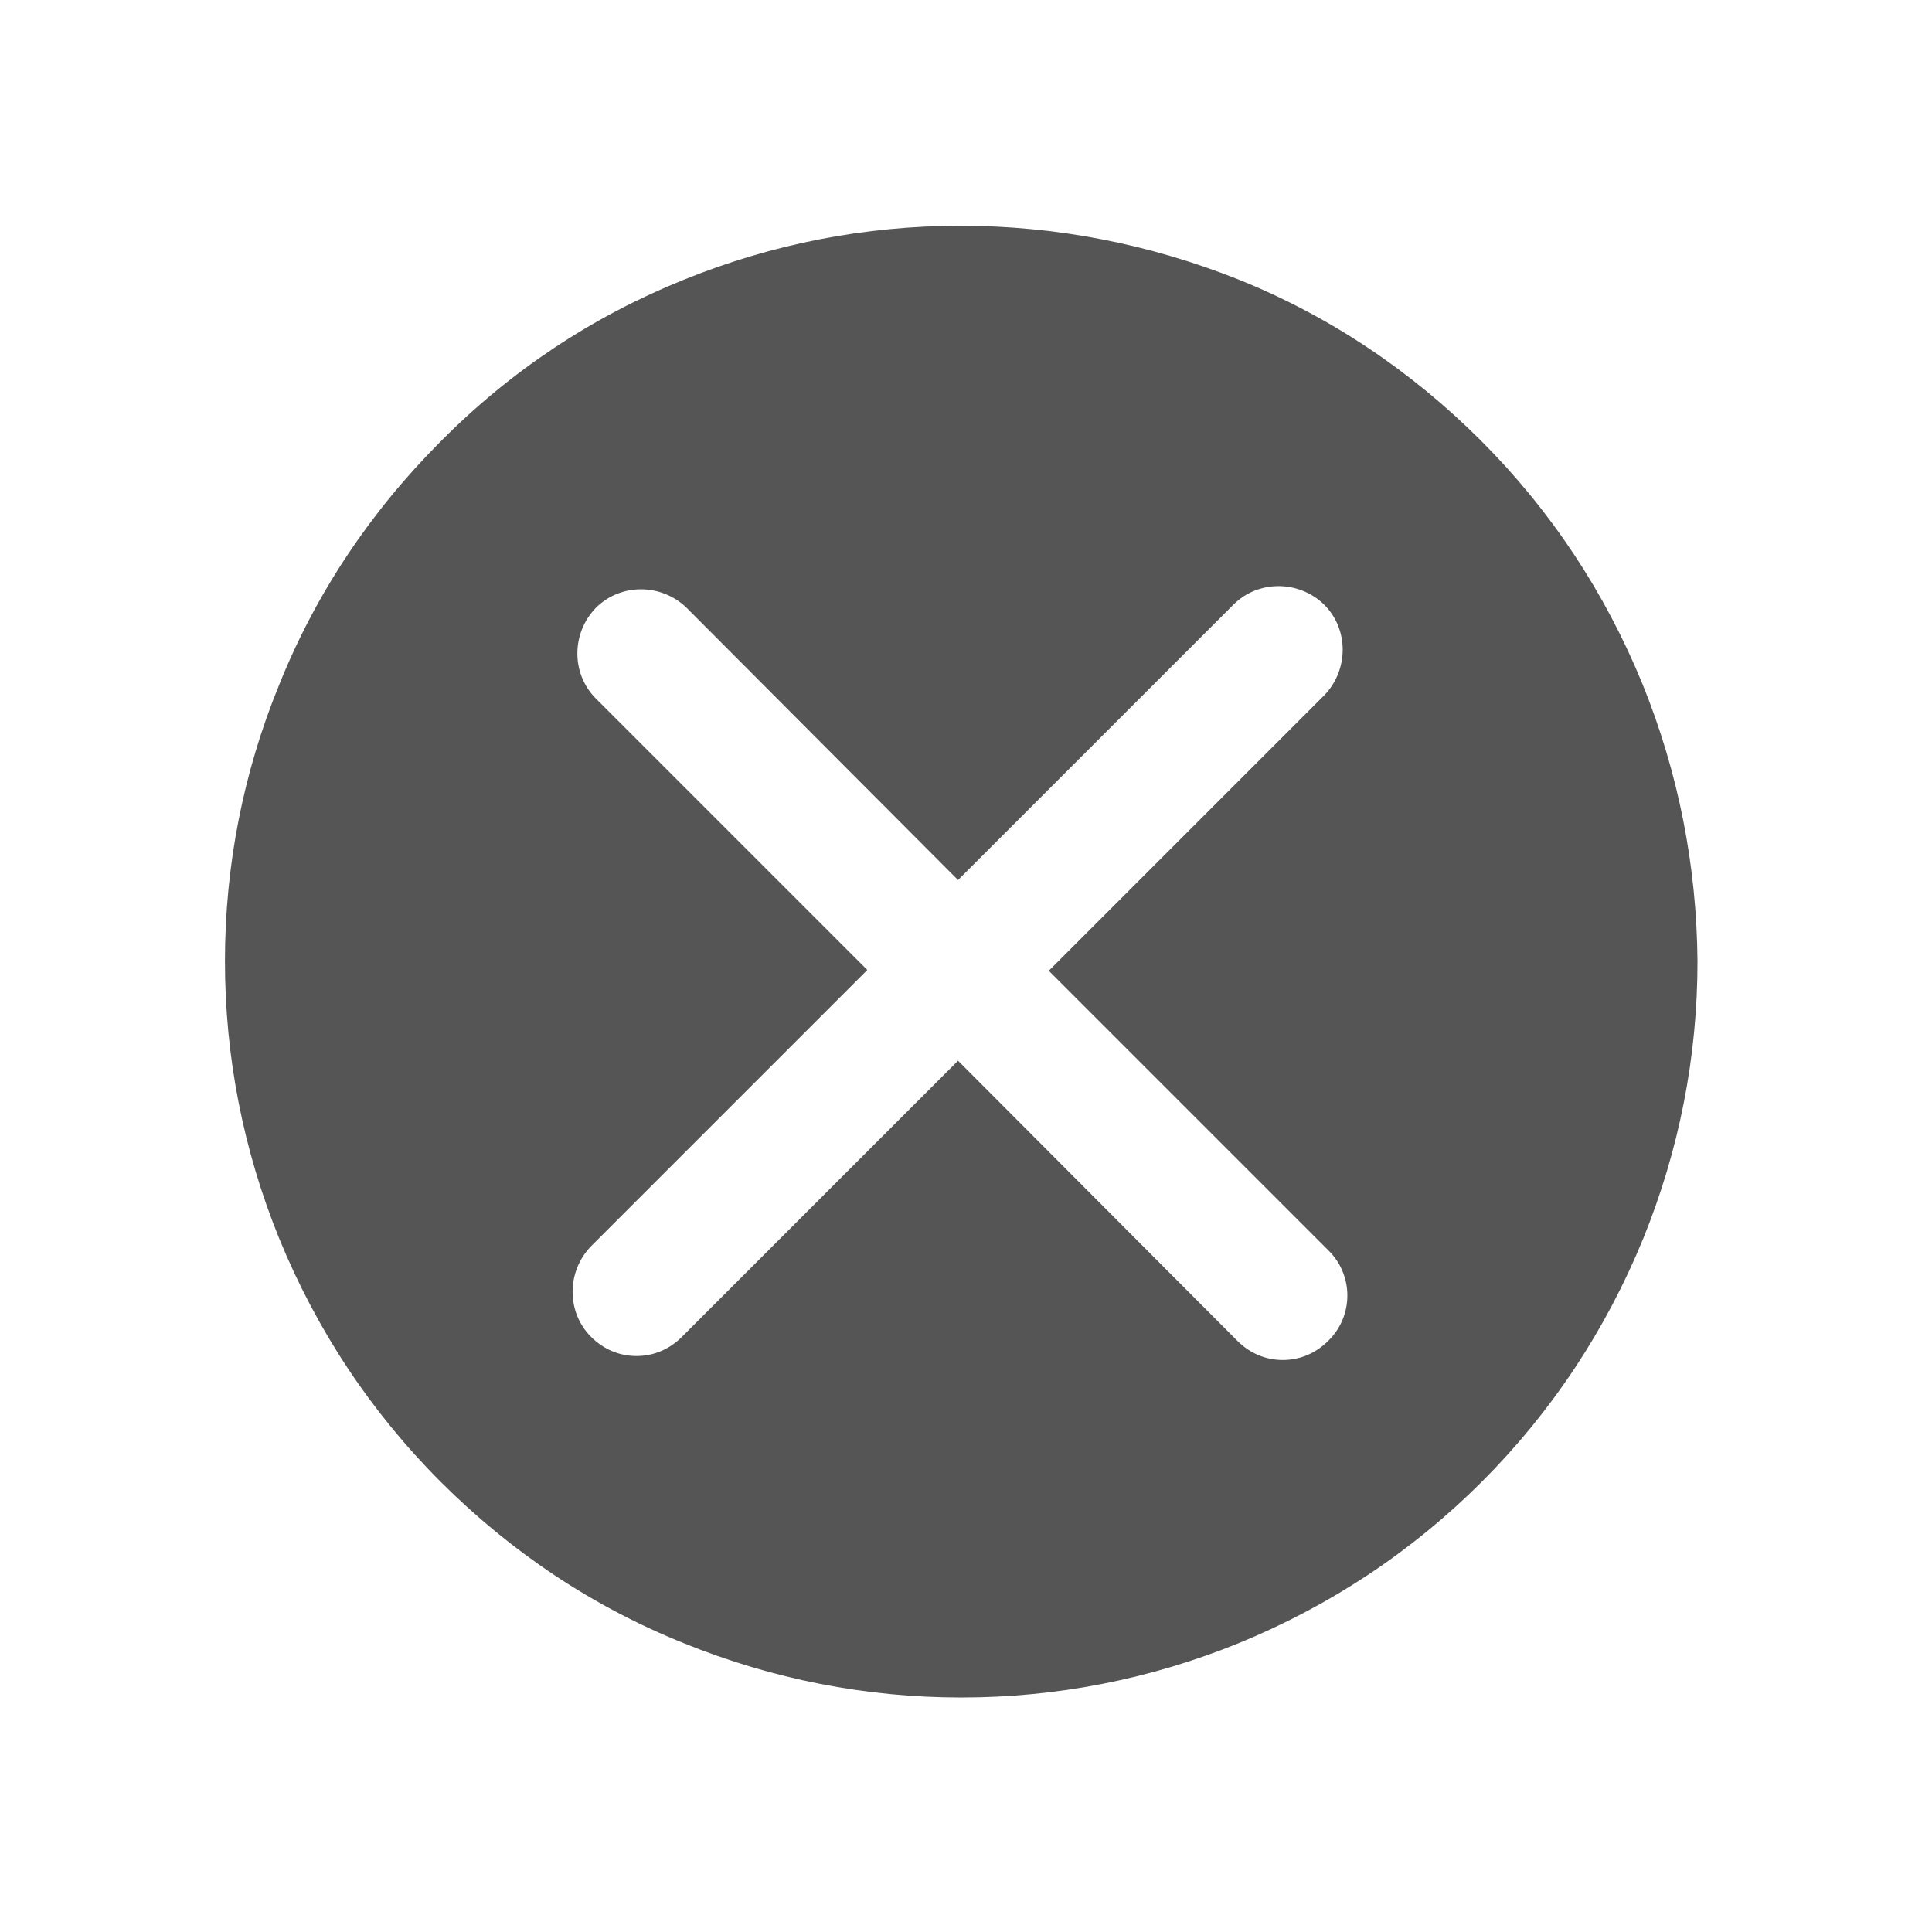 <?xml version="1.0" standalone="no"?><!DOCTYPE svg PUBLIC "-//W3C//DTD SVG 1.1//EN" "http://www.w3.org/Graphics/SVG/1.1/DTD/svg11.dtd"><svg t="1552050606732" class="icon" style="" viewBox="0 0 1024 1024" version="1.1" xmlns="http://www.w3.org/2000/svg" p-id="1052" xmlns:xlink="http://www.w3.org/1999/xlink" width="16" height="16"><defs><style type="text/css"></style></defs><path d="M870.594 362.656c-19.828-48.516-48.516-91.969-85.641-129.094s-80.578-66.234-129.094-85.641C609.031 129.359 559.672 119.656 509.047 119.656c-50.625 0-99.984 9.703-146.812 28.688C314.141 167.75 270.688 196.438 233.562 233.984c-37.125 37.125-66.234 80.578-85.641 129.094-18.984 46.406-28.688 95.766-28.688 146.391s9.703 99.984 28.688 146.812c19.828 48.516 48.516 91.969 85.641 129.094s80.578 66.234 129.094 85.641c46.828 18.984 96.188 28.688 146.812 28.688 50.625 0 99.984-9.703 146.812-28.688 48.516-19.828 91.969-48.516 129.094-85.641s65.812-80.578 85.641-129.094c18.984-46.828 28.688-96.188 28.688-146.812-0.422-50.625-10.125-99.984-29.109-146.812z m-166.641 348.047c-6.75 6.75-15.188 10.125-24.047 10.125s-17.297-3.375-24.047-10.125L507.781 562.203l-146.391 146.391c-6.75 6.75-15.188 10.125-24.047 10.125s-17.297-3.375-24.047-10.125c-13.078-13.078-13.078-34.594 0-48.094l146.391-146.391-143.859-143.859c-13.078-13.078-13.078-34.594 0-48.094 13.078-13.078 34.594-13.078 48.094 0L507.781 466.438l145.969-145.969c13.078-13.078 34.594-13.078 48.094 0 13.078 13.078 13.078 34.594 0 48.094l-145.969 145.969 148.5 148.5c13.078 13.078 13.078 34.594-0.422 47.672z" fill="#555555" p-id="1053"></path></svg>
